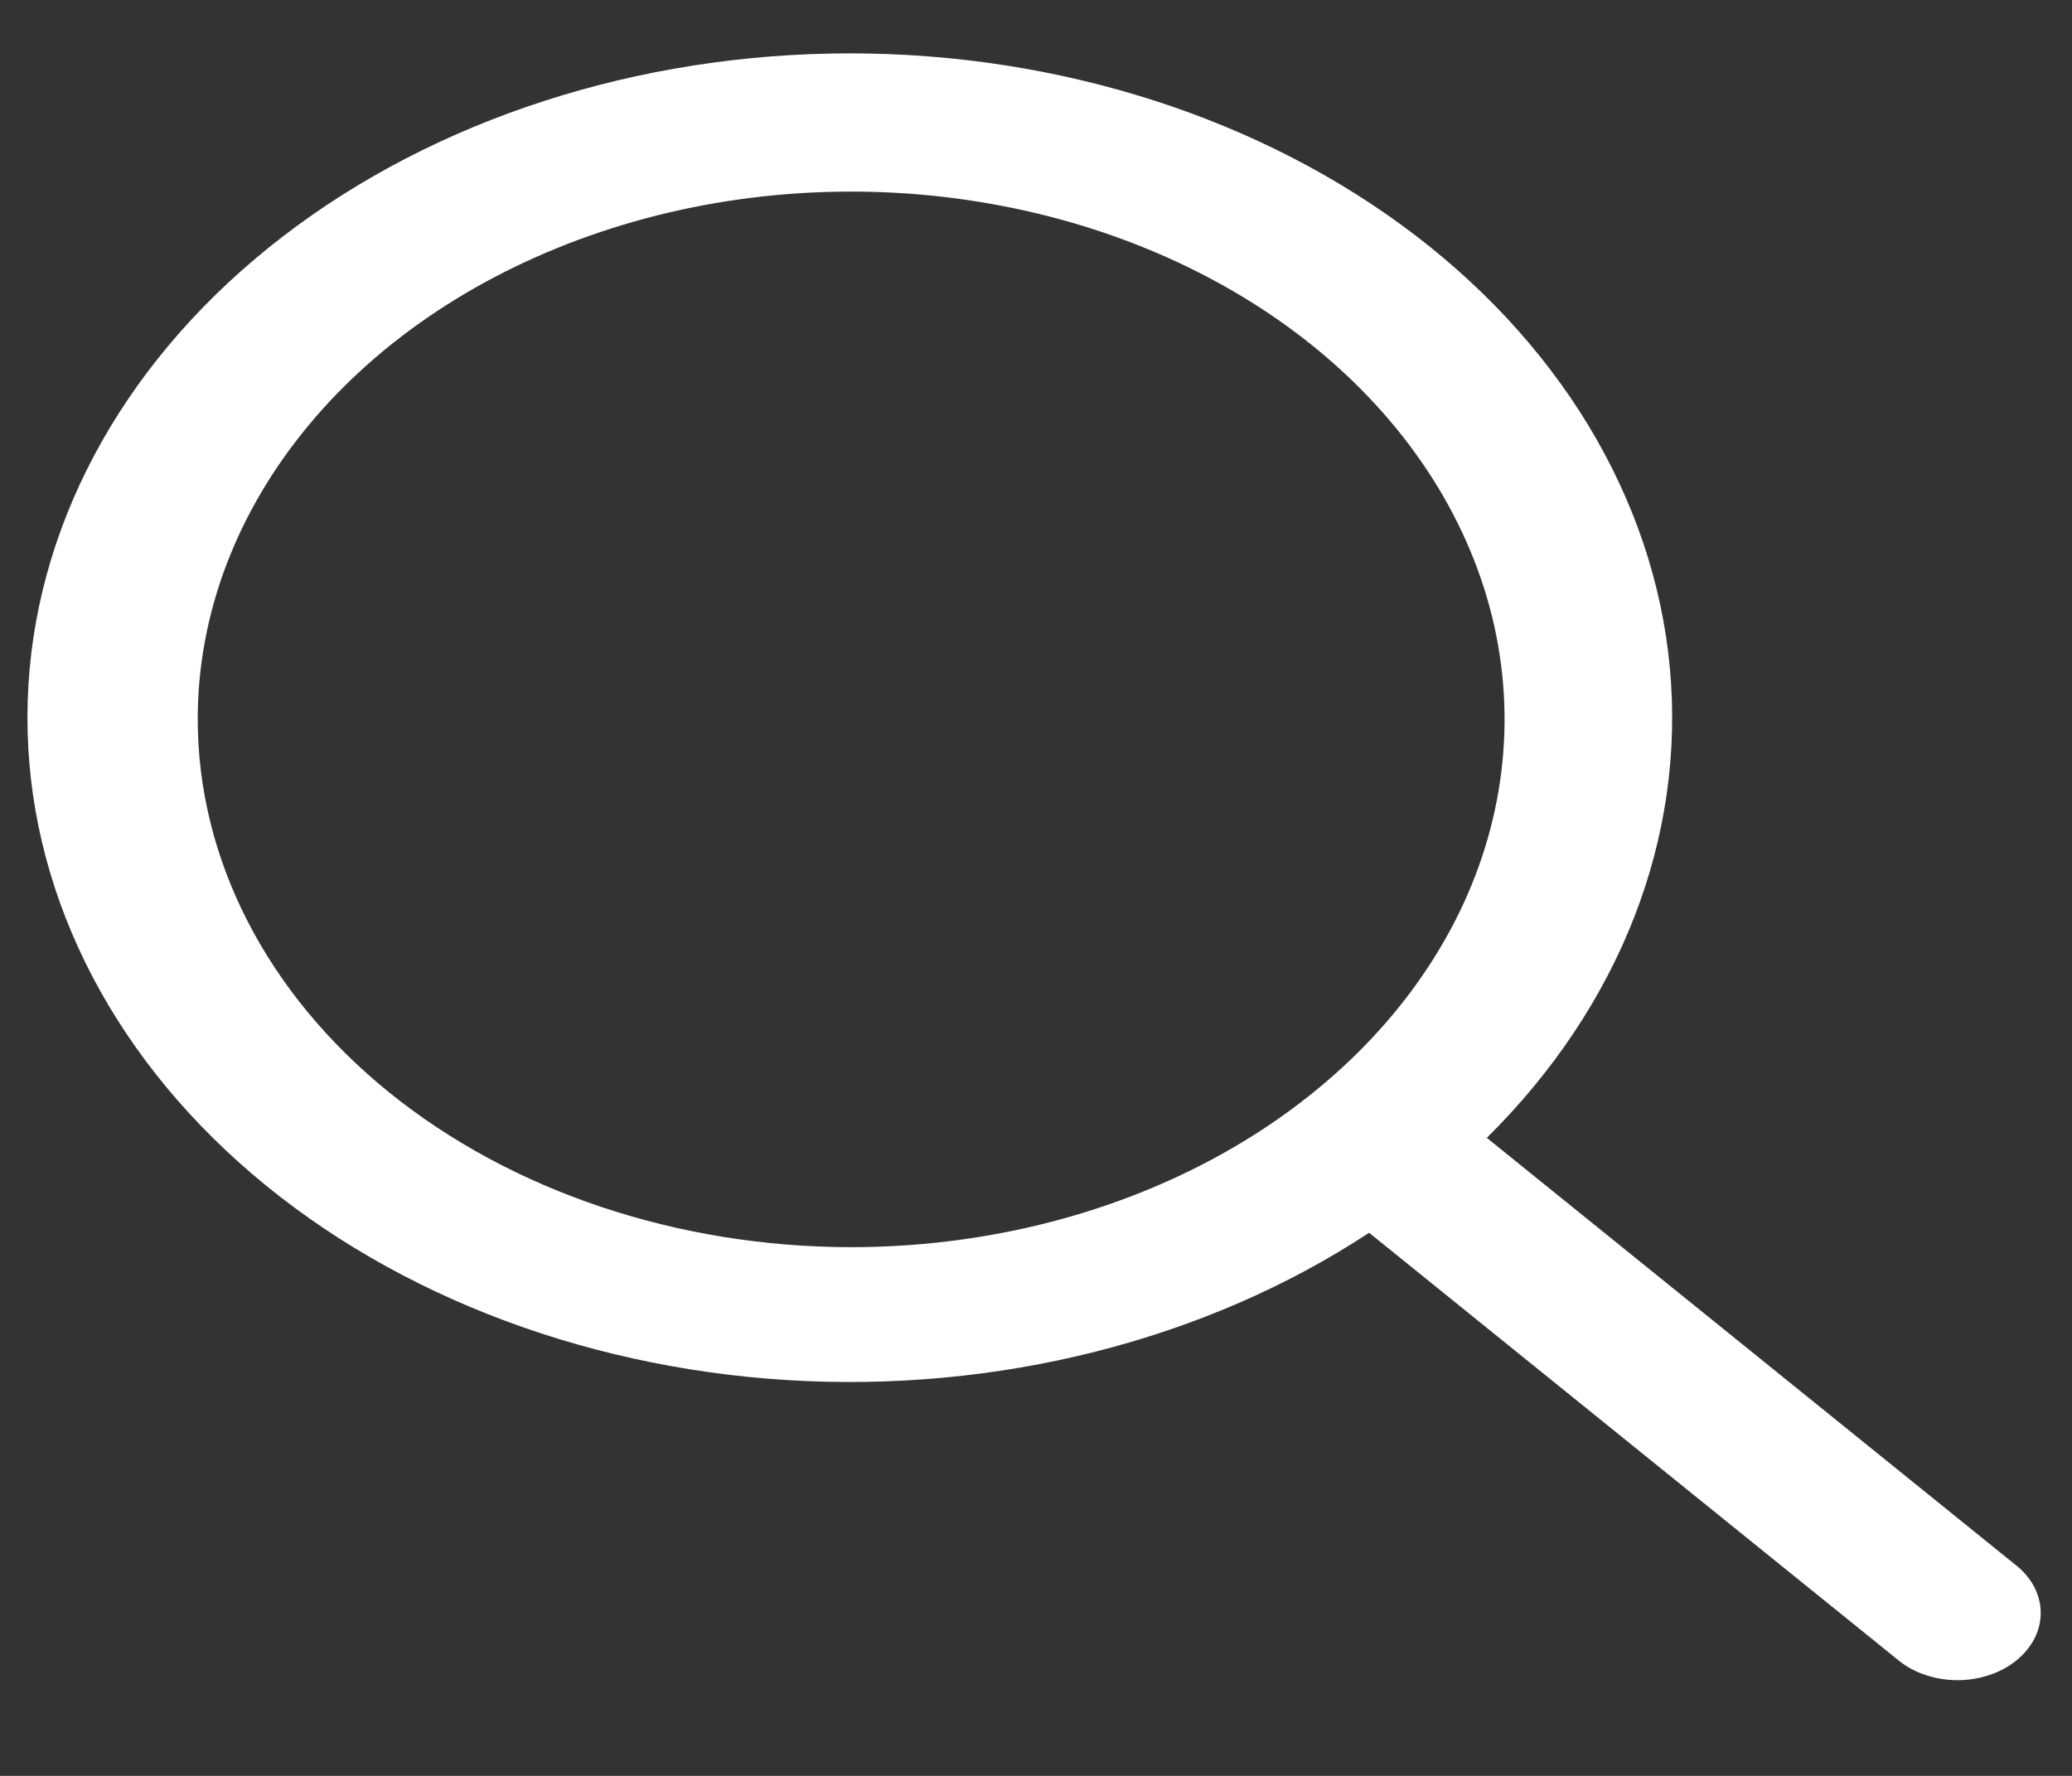 <svg width="21" height="18" viewBox="0 0 21 18" fill="none" xmlns="http://www.w3.org/2000/svg">
<rect x="0" y="0" width="21" height="18" fill="#333333" stroke="none"/>
<path d="M20.436 15.868L15.069 11.533C16.421 10.195 17.085 8.489 16.924 6.767C16.764 5.046 15.79 3.439 14.205 2.281C12.62 1.123 10.544 0.5 8.407 0.543C6.27 0.586 4.235 1.29 2.723 2.51C1.21 3.73 0.336 5.373 0.281 7.099C0.225 8.826 0.993 10.503 2.425 11.785C3.857 13.067 5.844 13.855 7.975 13.988C10.106 14.12 12.219 13.586 13.876 12.495L19.243 16.83C19.321 16.894 19.414 16.944 19.517 16.978C19.619 17.012 19.729 17.03 19.84 17.03C19.95 17.03 20.06 17.012 20.162 16.978C20.265 16.944 20.358 16.894 20.436 16.83C20.514 16.767 20.576 16.692 20.619 16.609C20.661 16.527 20.683 16.438 20.683 16.349C20.683 16.259 20.661 16.171 20.619 16.088C20.576 16.005 20.514 15.93 20.436 15.867V15.868ZM2.004 7.29C2.004 6.232 2.393 5.198 3.121 4.319C3.848 3.439 4.883 2.754 6.093 2.349C7.303 1.944 8.635 1.838 9.919 2.045C11.204 2.252 12.384 2.761 13.31 3.509C14.236 4.258 14.866 5.211 15.122 6.248C15.377 7.286 15.246 8.362 14.745 9.339C14.243 10.317 13.394 11.152 12.305 11.74C11.216 12.328 9.936 12.641 8.626 12.641C6.87 12.64 5.186 12.076 3.945 11.073C2.703 10.069 2.005 8.709 2.004 7.29Z" fill="white"/>
</svg>
